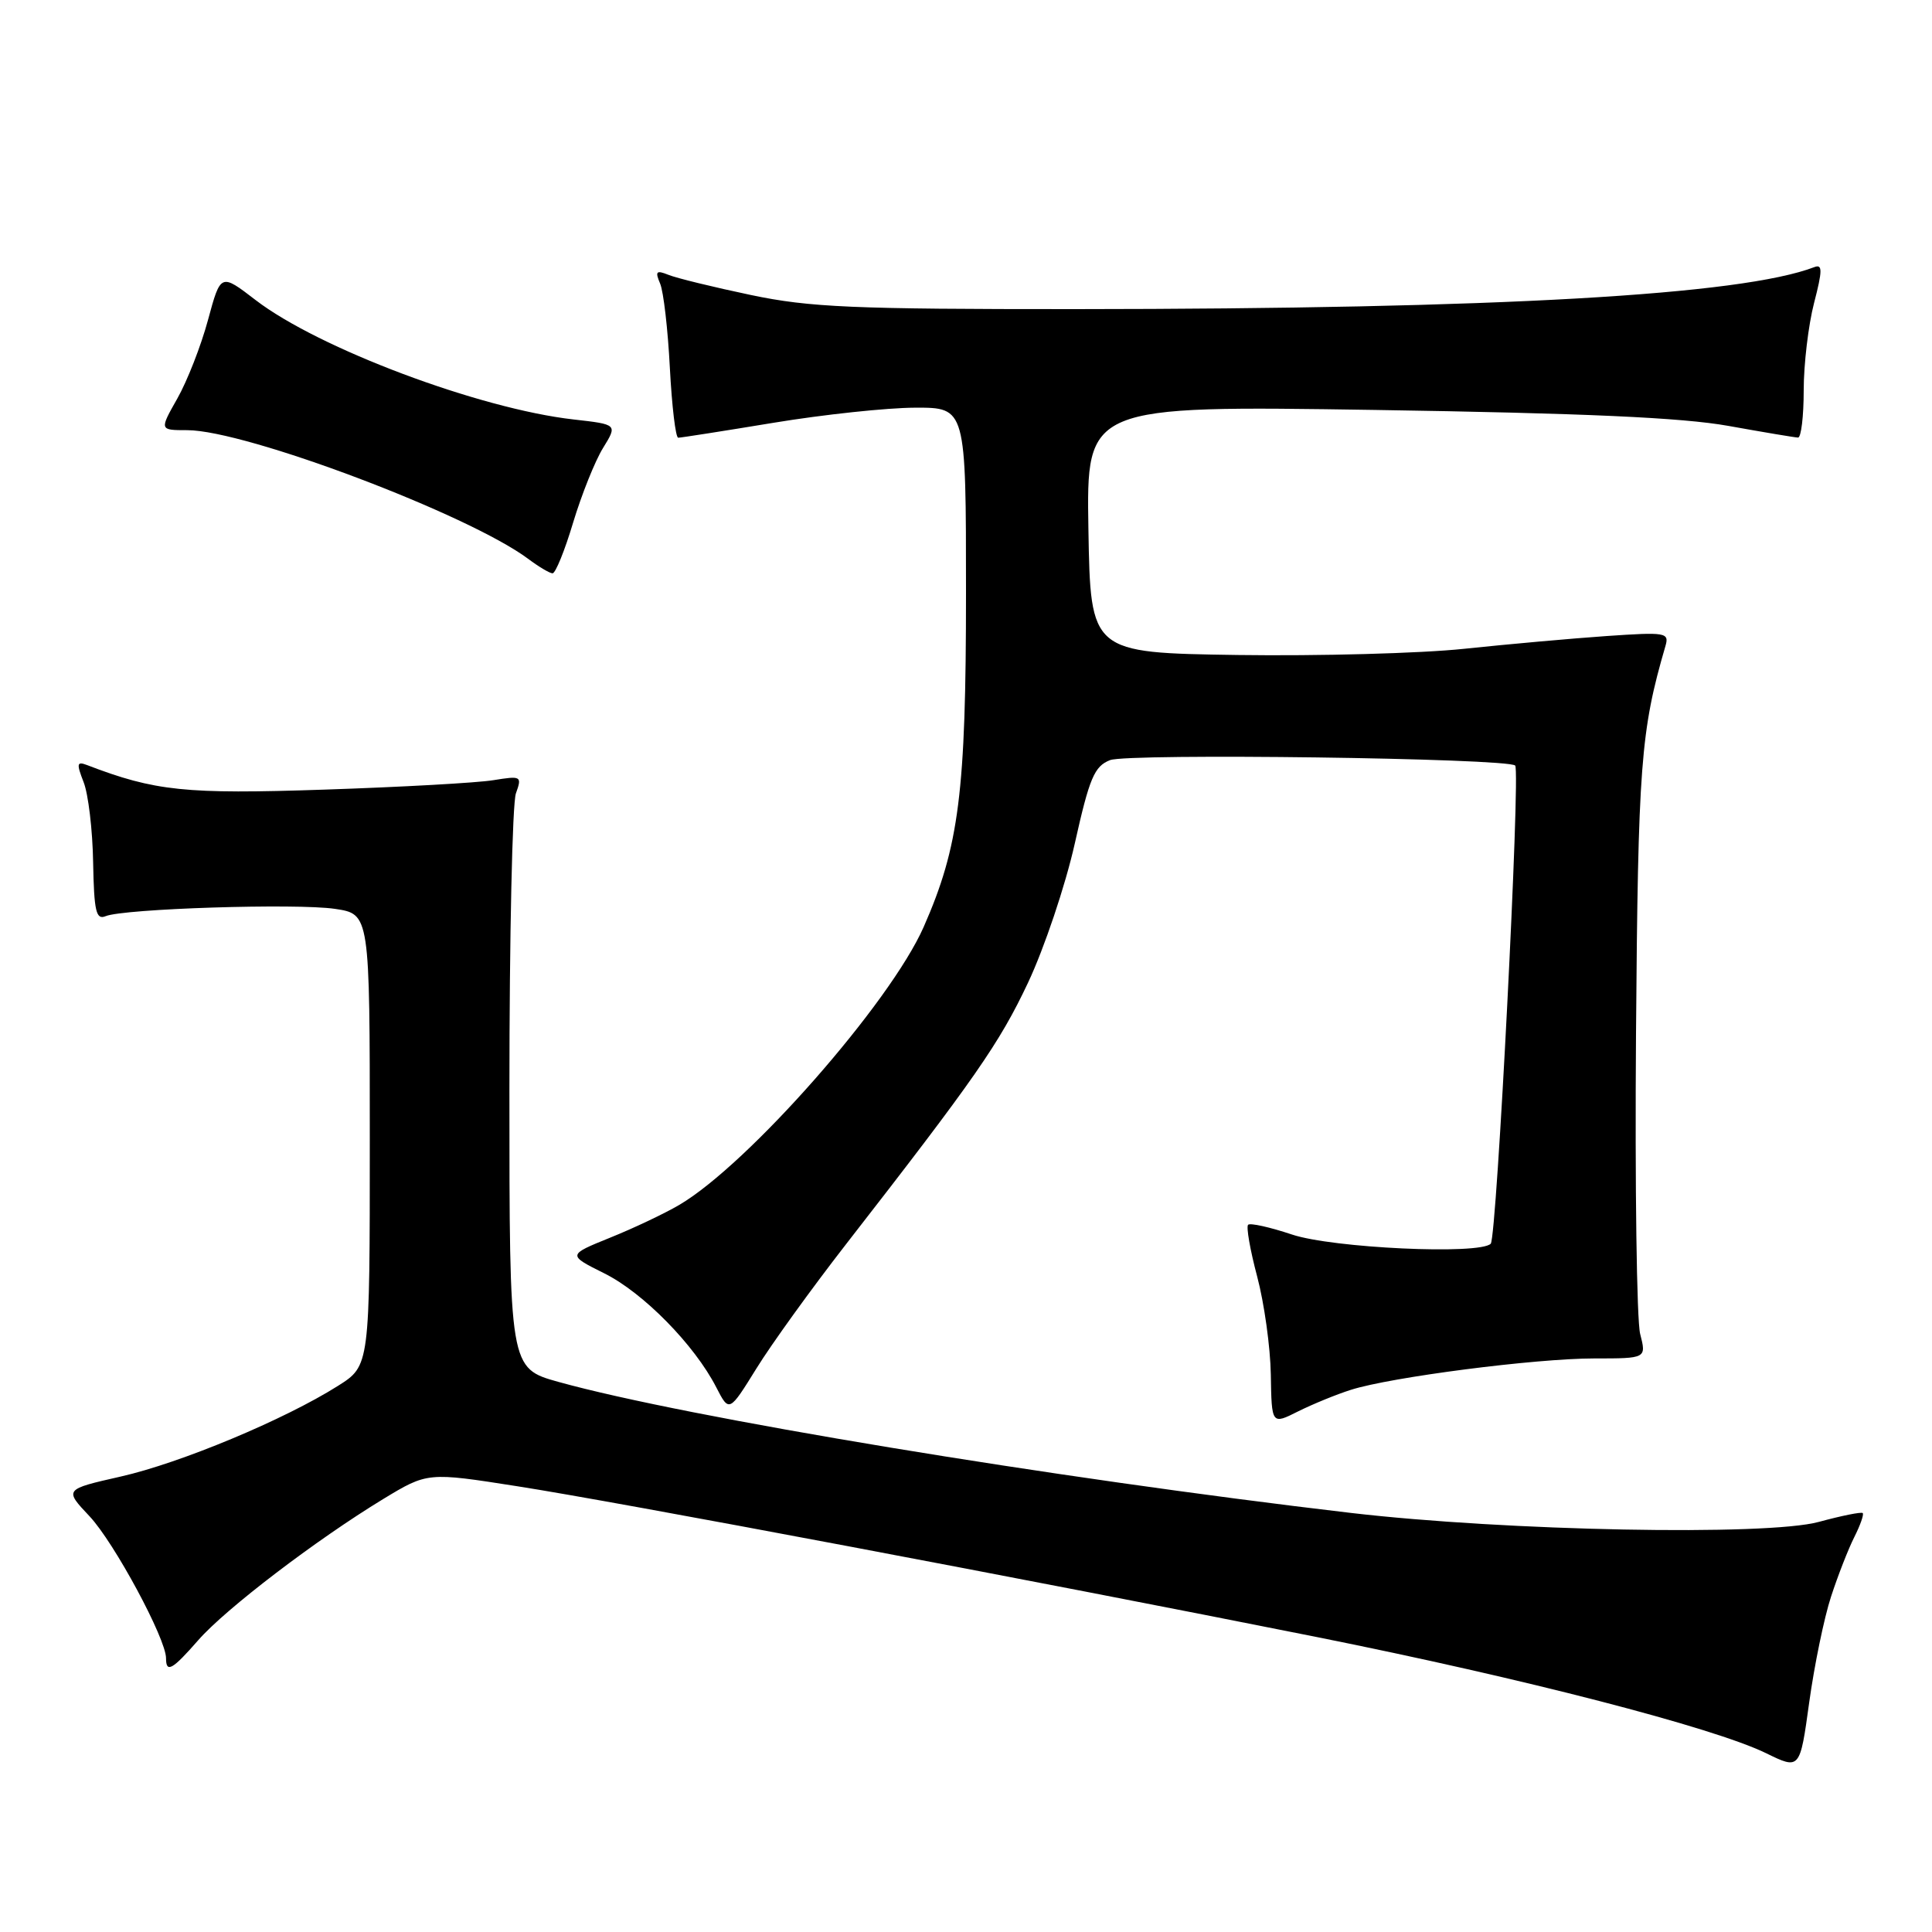 <?xml version="1.0" encoding="UTF-8" standalone="no"?>
<!DOCTYPE svg PUBLIC "-//W3C//DTD SVG 1.1//EN" "http://www.w3.org/Graphics/SVG/1.1/DTD/svg11.dtd" >
<svg xmlns="http://www.w3.org/2000/svg" xmlns:xlink="http://www.w3.org/1999/xlink" version="1.1" viewBox="0 0 256 256">
 <g >
 <path fill="currentColor"
d=" M 242.62 211.57 C 243.53 208.78 244.92 205.22 245.71 203.66 C 246.50 202.09 247.00 200.67 246.82 200.49 C 246.64 200.31 244.02 200.84 241.00 201.66 C 234.11 203.54 199.55 202.87 179.00 200.47 C 139.27 195.81 90.85 187.80 74.00 183.11 C 67.50 181.30 67.50 181.30 67.50 144.40 C 67.50 124.10 67.89 106.43 68.36 105.13 C 69.18 102.84 69.08 102.78 65.36 103.38 C 63.24 103.73 53.15 104.29 42.94 104.63 C 24.57 105.25 20.53 104.83 11.52 101.37 C 10.18 100.86 10.12 101.18 11.08 103.64 C 11.70 105.21 12.27 109.99 12.34 114.26 C 12.46 120.76 12.73 121.92 13.99 121.40 C 16.38 120.40 39.30 119.67 44.39 120.43 C 49.00 121.12 49.00 121.12 49.00 151.05 C 49.00 180.97 49.00 180.97 44.79 183.63 C 37.72 188.10 23.92 193.86 16.00 195.65 C 8.50 197.35 8.50 197.35 11.87 200.92 C 15.13 204.39 22.00 217.14 22.00 219.72 C 22.00 221.73 22.83 221.27 26.28 217.32 C 29.90 213.18 41.90 204.03 50.76 198.64 C 56.65 195.07 56.65 195.07 68.57 196.94 C 81.90 199.02 136.35 209.30 174.50 216.92 C 201.92 222.41 226.99 228.89 234.00 232.30 C 238.50 234.50 238.50 234.50 239.73 225.57 C 240.41 220.65 241.71 214.35 242.62 211.57 Z  M 179.00 184.16 C 184.29 182.47 203.45 180.00 211.25 180.00 C 218.16 180.00 218.16 180.00 217.33 176.75 C 216.87 174.96 216.63 157.07 216.78 137.00 C 217.05 101.35 217.39 96.88 220.68 85.60 C 221.20 83.81 220.74 83.74 212.86 84.28 C 208.26 84.60 199.78 85.36 194.00 85.97 C 188.22 86.58 174.72 86.94 164.00 86.79 C 144.50 86.50 144.50 86.50 144.22 70.12 C 143.95 53.74 143.95 53.74 182.22 54.32 C 209.90 54.75 222.86 55.33 229.00 56.43 C 233.68 57.27 237.84 57.97 238.25 57.98 C 238.66 57.99 239.00 55.17 239.00 51.72 C 239.00 48.26 239.62 43.06 240.37 40.16 C 241.49 35.84 241.50 34.98 240.42 35.39 C 230.75 39.10 198.56 40.93 142.50 40.96 C 112.98 40.97 107.32 40.73 99.50 39.09 C 94.55 38.05 89.63 36.85 88.58 36.42 C 86.95 35.77 86.78 35.95 87.47 37.58 C 87.92 38.63 88.50 43.66 88.76 48.75 C 89.03 53.84 89.52 58.00 89.87 58.00 C 90.22 58.00 95.90 57.11 102.50 56.02 C 109.10 54.93 117.54 54.03 121.25 54.02 C 128.00 54.00 128.00 54.00 128.00 78.55 C 128.00 104.99 127.09 112.16 122.39 122.83 C 117.94 132.91 99.16 154.28 90.00 159.66 C 88.08 160.79 83.95 162.75 80.84 164.00 C 75.19 166.29 75.19 166.29 80.08 168.73 C 85.23 171.29 92.03 178.21 94.91 183.83 C 96.62 187.15 96.62 187.15 100.23 181.33 C 102.21 178.12 107.51 170.78 112.00 165.00 C 129.19 142.90 132.43 138.25 136.22 130.21 C 138.37 125.65 141.16 117.36 142.41 111.79 C 144.36 103.06 145.01 101.53 147.09 100.72 C 149.46 99.79 199.80 100.46 200.77 101.44 C 201.49 102.16 198.33 164.00 197.53 164.80 C 196.04 166.29 176.57 165.38 171.19 163.58 C 168.26 162.60 165.65 162.02 165.38 162.29 C 165.11 162.56 165.65 165.64 166.58 169.14 C 167.51 172.64 168.33 178.49 168.39 182.14 C 168.50 188.78 168.50 188.78 172.00 187.02 C 173.93 186.06 177.07 184.77 179.00 184.16 Z  M 75.94 69.25 C 77.06 65.54 78.84 61.09 79.90 59.37 C 81.83 56.24 81.83 56.24 75.99 55.58 C 63.53 54.17 42.20 46.16 33.87 39.76 C 29.24 36.20 29.24 36.20 27.56 42.40 C 26.64 45.81 24.81 50.49 23.50 52.80 C 21.12 57.00 21.12 57.00 24.81 57.00 C 32.58 57.01 62.10 68.16 70.00 74.06 C 71.37 75.09 72.82 75.95 73.21 75.97 C 73.60 75.99 74.83 72.96 75.94 69.25 Z "/>
</g>
</svg>